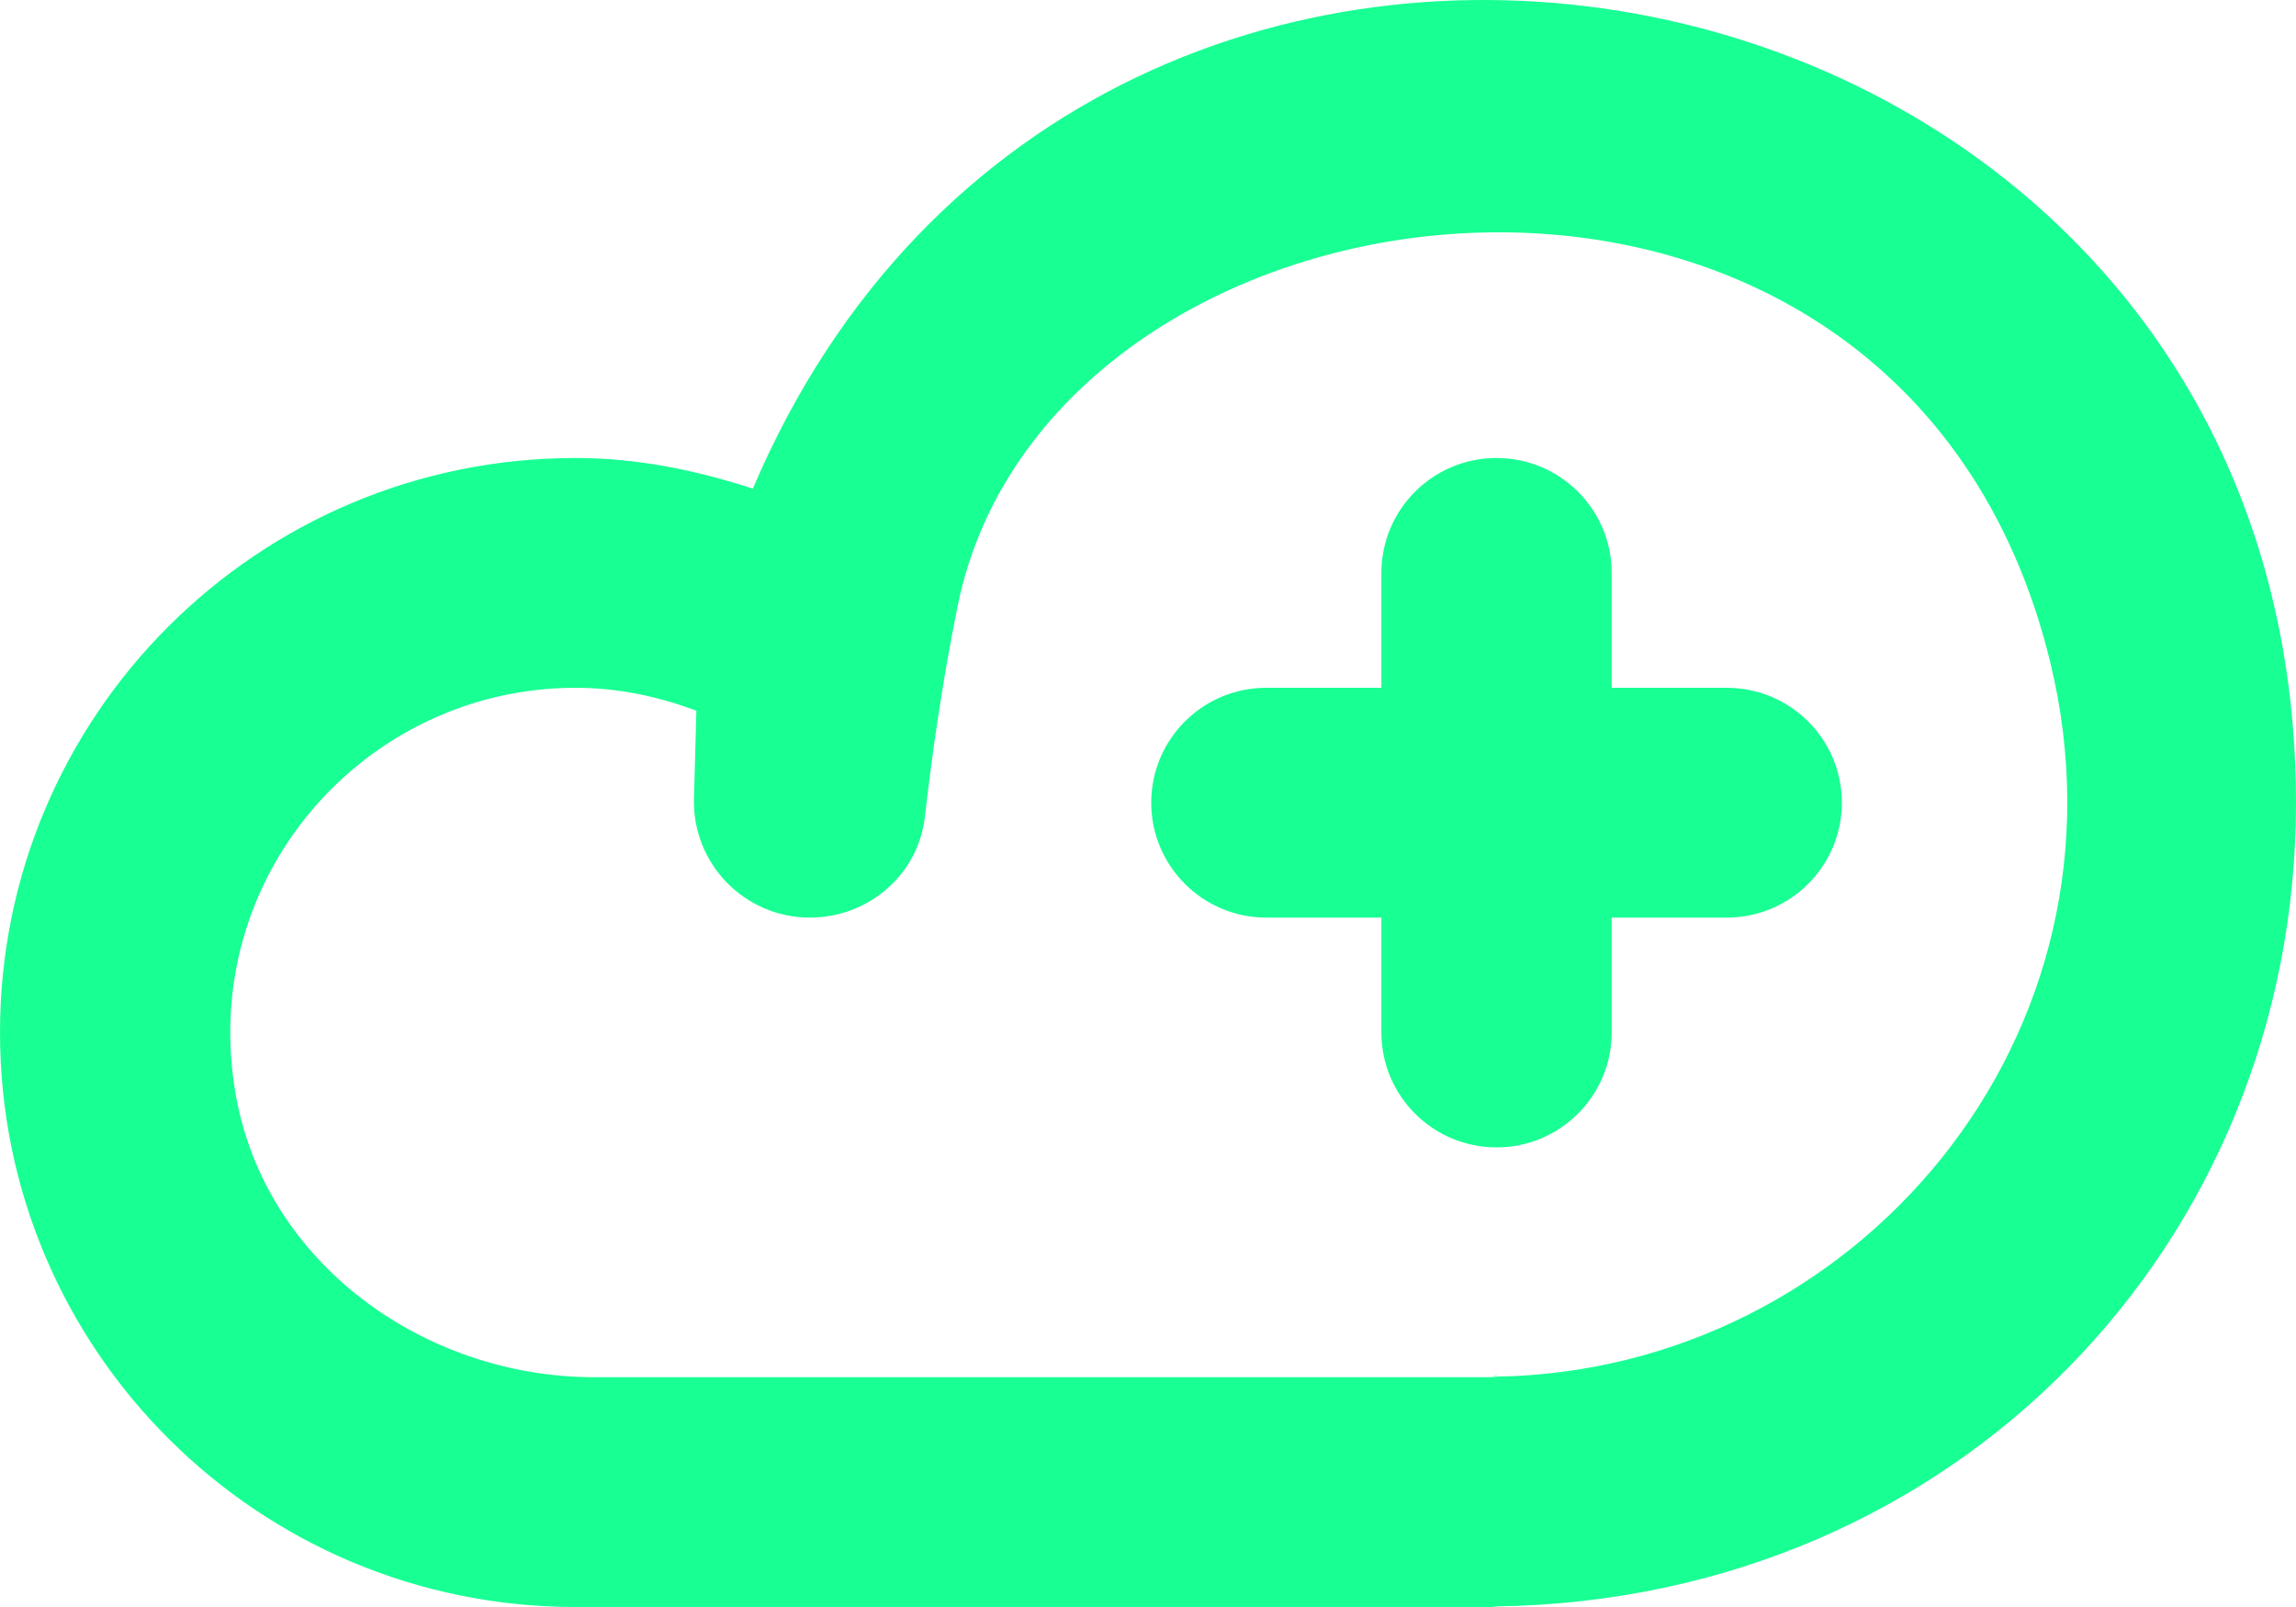 <?xml version="1.0" encoding="UTF-8" standalone="no"?>
<svg width="20px" height="14px" viewBox="0 0 20 14" version="1.1" xmlns="http://www.w3.org/2000/svg" xmlns:xlink="http://www.w3.org/1999/xlink">
    <!-- Generator: Sketch 3.8.1 (29687) - http://www.bohemiancoding.com/sketch -->
    <title>cloud_plus [#1055]</title>
    <desc>Created with Sketch.</desc>
    <defs></defs>
    <g id="Page-1" stroke="none" stroke-width="1" fill="none" fill-rule="evenodd">
        <g id="Dribbble-Dark-Preview" transform="translate(-181, -3522)" fill="#18FF94">
            <g id="icons" transform="translate(56, 160)">
                <path d="M140.041,3367.992 L139.039,3367.992 L139.039,3366.991 C139.039,3366.438 138.589,3365.99 138.036,3365.99 C137.482,3365.99 137.033,3366.438 137.033,3366.991 L137.033,3367.992 L136.03,3367.992 C135.477,3367.992 135.028,3368.44 135.028,3368.993 C135.028,3369.545 135.477,3369.994 136.03,3369.994 L137.033,3369.994 L137.033,3370.995 C137.033,3371.547 137.482,3371.996 138.036,3371.996 C138.589,3371.996 139.039,3371.547 139.039,3370.995 L139.039,3369.994 L140.041,3369.994 C140.595,3369.994 141.044,3369.545 141.044,3368.993 C141.044,3368.44 140.595,3367.992 140.041,3367.992 M142.858,3367.764 C141.549,3362.404 134.146,3363.317 133.342,3367.279 C133.207,3367.943 133.116,3368.595 133.056,3369.118 C132.999,3369.621 132.563,3369.994 132.055,3369.994 C131.486,3369.994 131.03,3369.525 131.045,3368.958 L131.066,3368.192 C130.737,3368.068 130.385,3367.992 130.014,3367.992 C128.173,3367.992 126.713,3369.651 127.056,3371.55 C127.318,3373.006 128.696,3373.998 130.177,3373.998 L137.956,3373.998 L138.036,3373.998 L138.036,3373.993 C141.163,3373.943 143.654,3371.026 142.858,3367.764 M145,3368.993 C145,3372.826 142.047,3375.935 138.036,3375.995 C138.036,3375.995 138.017,3375.996 138.006,3375.997 C138.017,3375.997 138.026,3376 138.036,3376 L130.014,3376 C127.245,3376 125,3373.759 125,3370.995 C125,3368.231 127.245,3365.99 130.014,3365.99 C130.556,3365.99 131.069,3366.098 131.558,3366.257 C134.523,3359.283 145,3361.358 145,3368.993 M138.036,3373.982 L138.036,3373.993 C138.009,3373.994 137.983,3373.998 137.956,3373.998 C138.011,3373.998 138.036,3373.984 138.036,3373.982" id="cloud_plus-[#1055]"></path>
            </g>
        </g>
    </g>
</svg>